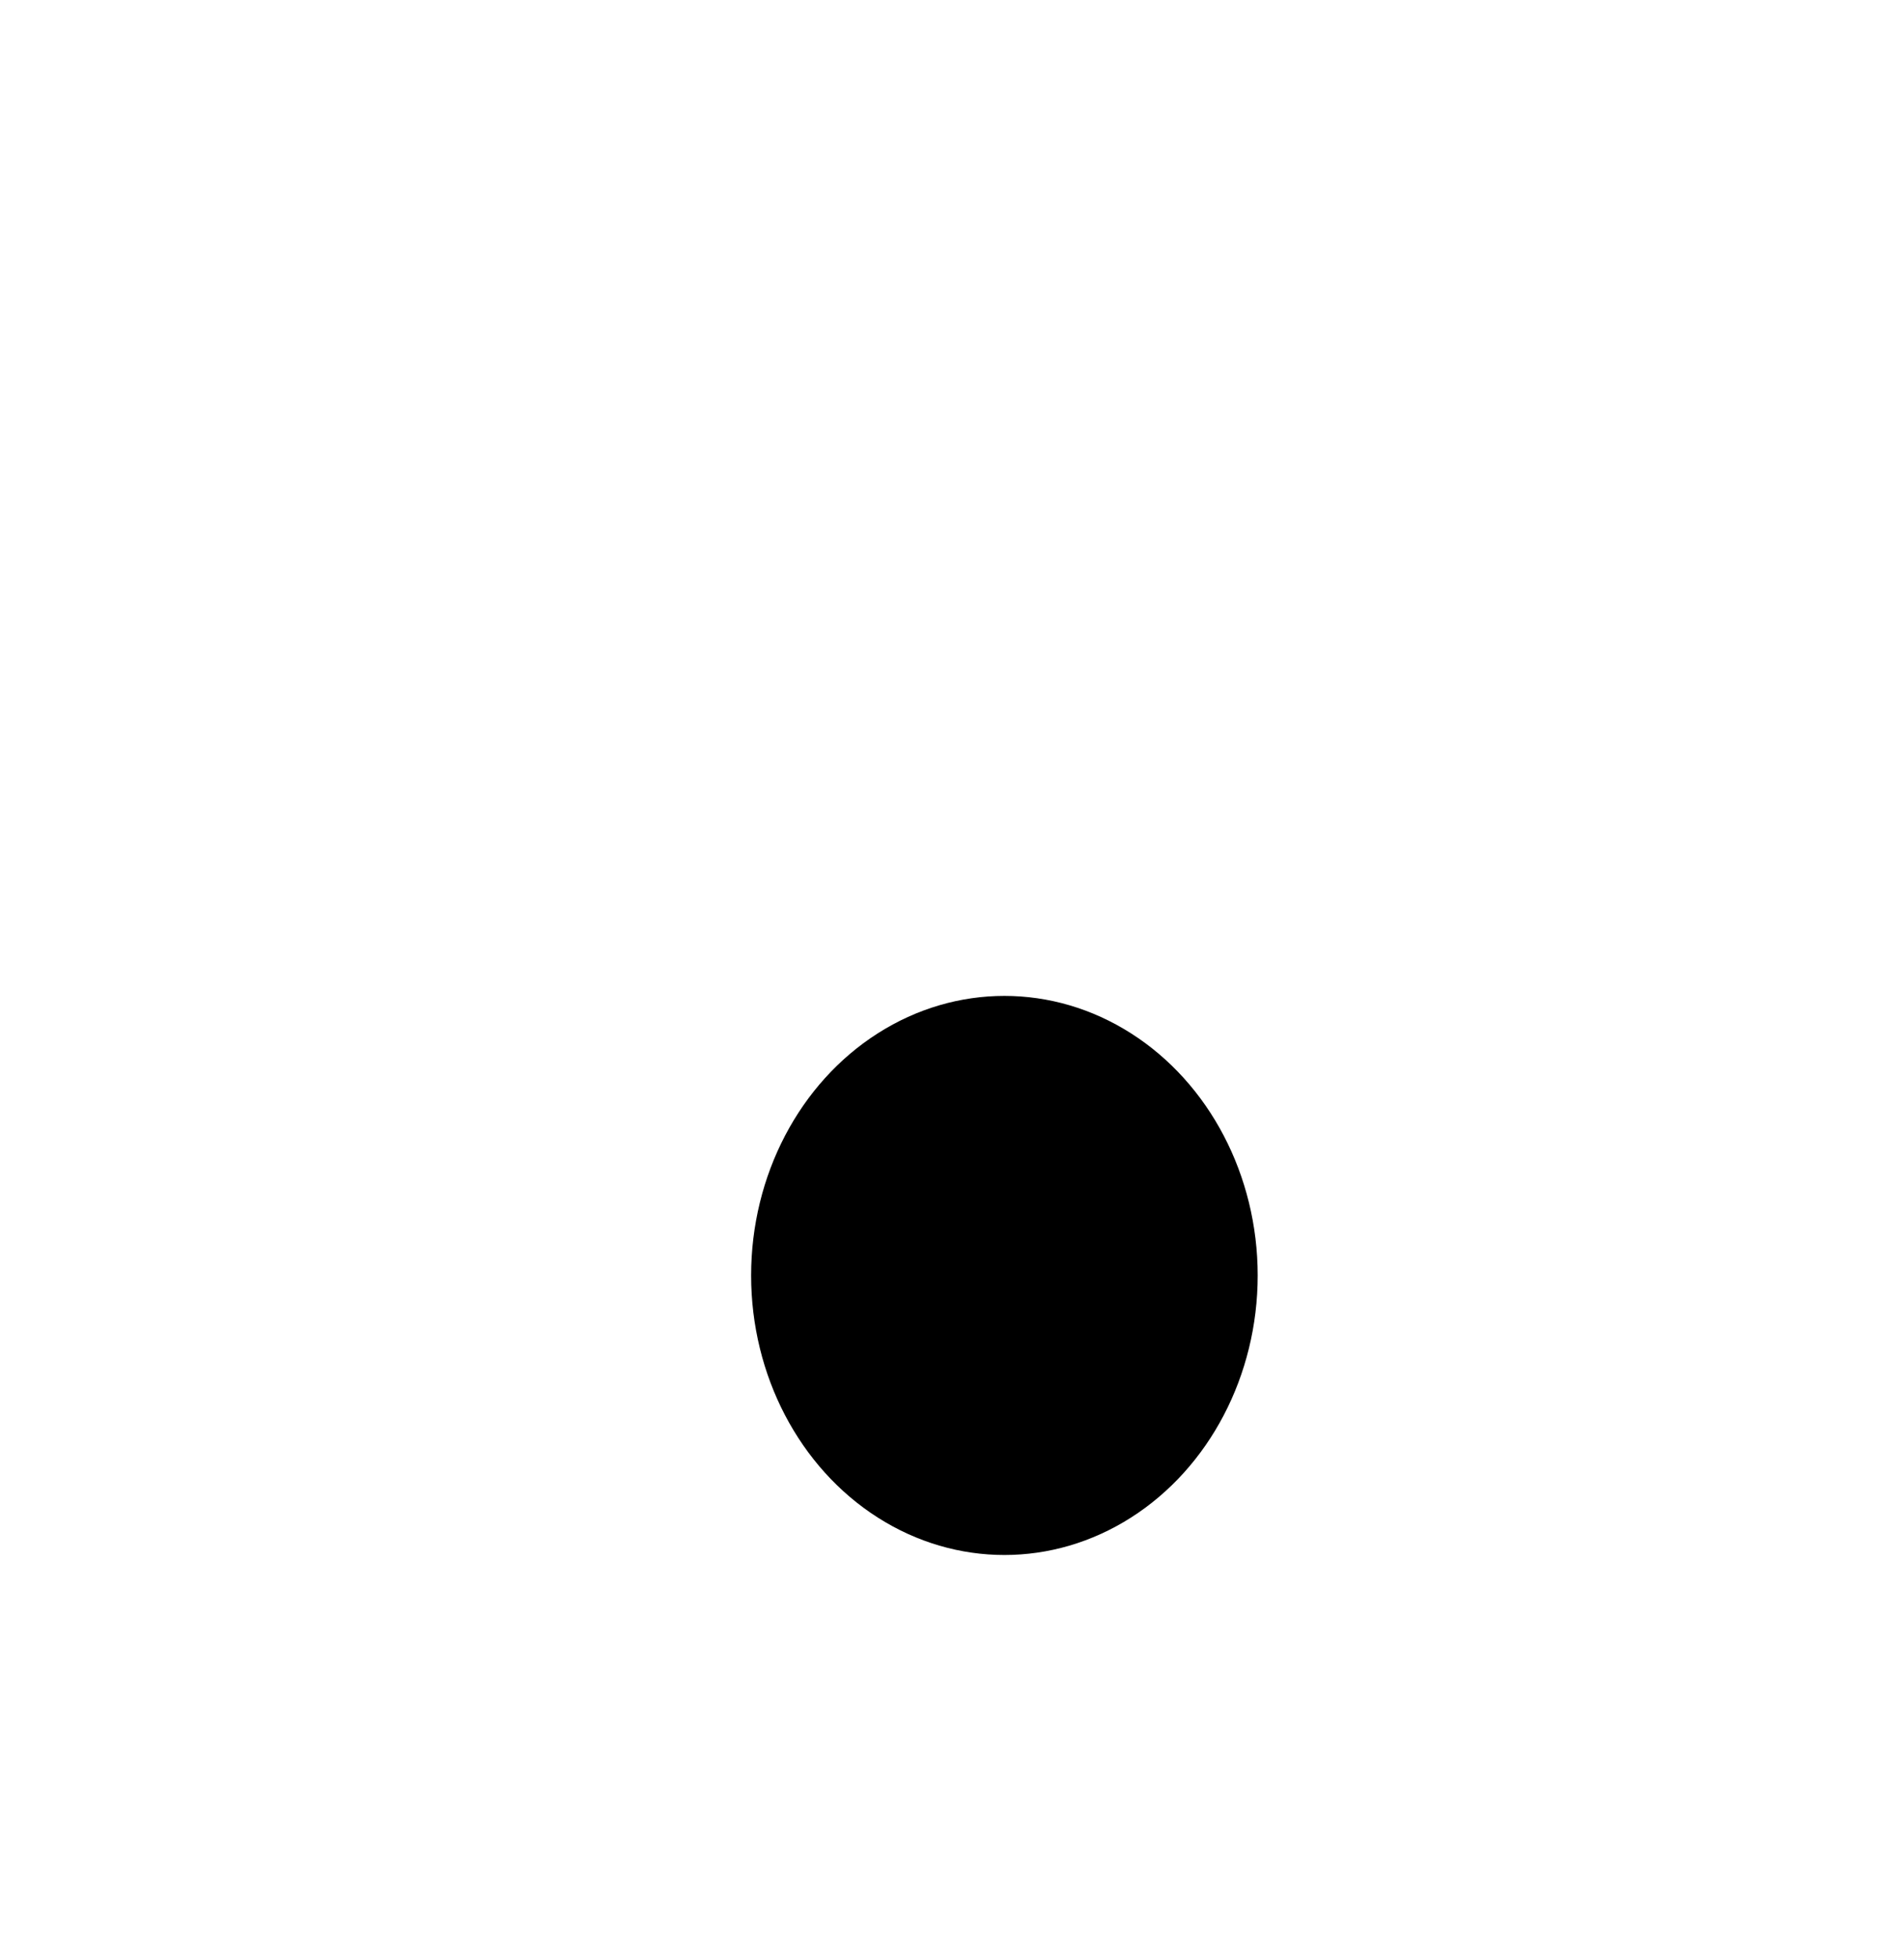 <svg width="109" height="112" viewBox="0 0 109 112" fill="none" xmlns="http://www.w3.org/2000/svg">
<g filter="url(#filter0_iif_1072_5877)">
<ellipse cx="54.5" cy="56" rx="14.5" ry="16" fill="url(#paint0_linear_1072_5877)"/>
</g>
<defs>
<filter id="filter0_iif_1072_5877" x="0" y="0" width="109" height="112" filterUnits="userSpaceOnUse" colorInterpolationFilters="sRGB">
<feFlood floodOpacity="0" result="BackgroundImageFix"/>
<feBlend mode="normal" in="SourceGraphic" in2="BackgroundImageFix" result="shape"/>
<feColorMatrix in="SourceAlpha" type="matrix" values="0 0 0 0 0 0 0 0 0 0 0 0 0 0 0 0 0 0 127 0" result="hardAlpha"/>
<feOffset dy="19"/>
<feGaussianBlur stdDeviation="8"/>
<feComposite in2="hardAlpha" operator="arithmetic" k2="-1" k3="1"/>
<feColorMatrix type="matrix" values="0 0 0 0 1 0 0 0 0 1 0 0 0 0 1 0 0 0 0.4 0"/>
<feBlend mode="normal" in2="shape" result="effect1_innerShadow_1072_5877"/>
<feColorMatrix in="SourceAlpha" type="matrix" values="0 0 0 0 0 0 0 0 0 0 0 0 0 0 0 0 0 0 127 0" result="hardAlpha"/>
<feOffset dx="3" dy="-2"/>
<feGaussianBlur stdDeviation="7"/>
<feComposite in2="hardAlpha" operator="arithmetic" k2="-1" k3="1"/>
<feColorMatrix type="matrix" values="0 0 0 0 0 0 0 0 0 0 0 0 0 0 0 0 0 0 0.16 0"/>
<feBlend mode="normal" in2="effect1_innerShadow_1072_5877" result="effect2_innerShadow_1072_5877"/>
<feGaussianBlur stdDeviation="20" result="effect3_foregroundBlur_1072_5877"/>
</filter>
<linearGradient id="paint0_linear_1072_5877" x1="54.5" y1="40" x2="54.5" y2="72" gradientUnits="userSpaceOnUse">
<stop stopColor="#C6A9FF"/>
<stop offset="1" stopColor="#7F3DFF"/>
</linearGradient>
</defs>
</svg>
